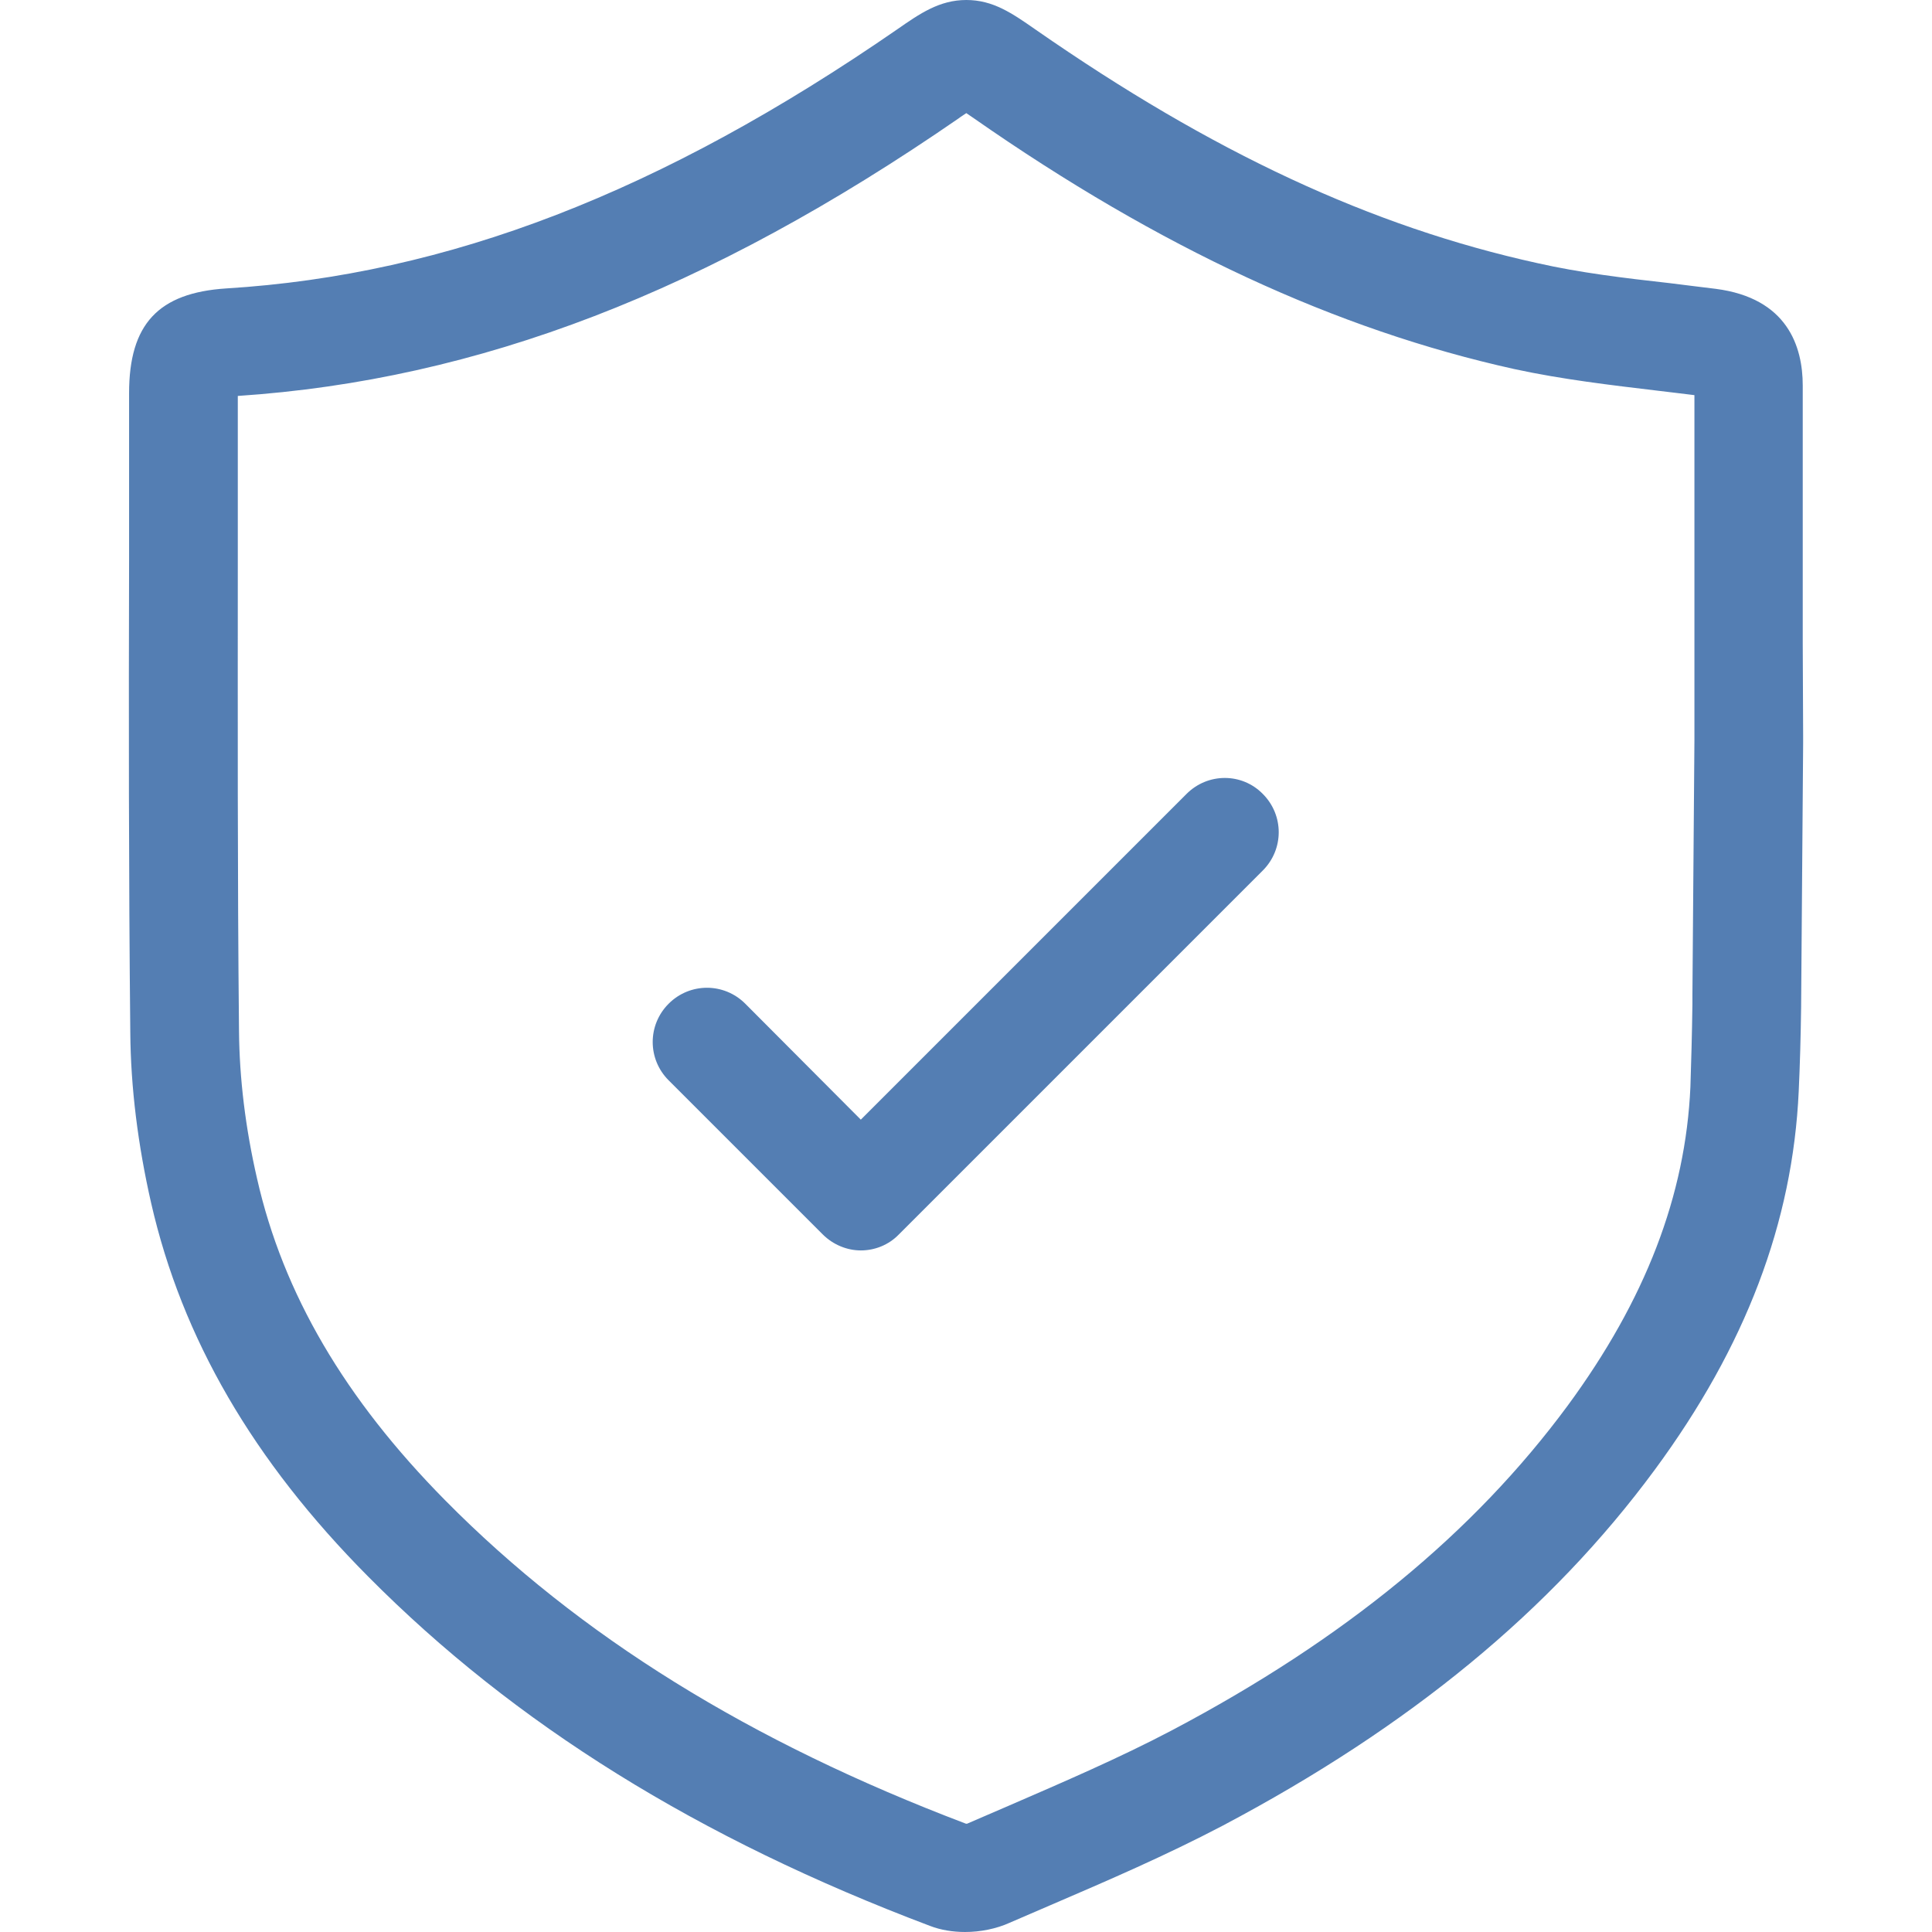 <?xml version="1.0" encoding="iso-8859-1"?>
<!-- Generator: Adobe Illustrator 19.1.0, SVG Export Plug-In . SVG Version: 6.00 Build 0)  -->
<svg xmlns="http://www.w3.org/2000/svg" xmlns:xlink="http://www.w3.org/1999/xlink" version="1.1" id="Capa_1" x="0px" y="0px" viewBox="0 0 481.6 481.6" style="enable-background:new 0 0 481.6 481.6;" xml:space="preserve" width="512px" height="512px">
<g>
	<g>
		<path d="M295.778,197.9l-81.2,81.2l-28.8-28.9c-5.3-5.3-13.8-5.3-19.1,0s-5.3,13.8,0,19.1l38.4,38.4c2.6,2.6,6.1,4,9.5,4    s6.9-1.3,9.5-4l90.7-90.7c5.3-5.3,5.3-13.8,0-19.1C309.578,192.6,301.078,192.6,295.778,197.9z" fill="#547eb3"/>
		<path d="M449.378,160.2c0-21.4,0-42.7,0-64.1c0-9.7-3.8-21.8-21.7-24.1c-3.8-0.5-7.6-0.9-11.3-1.4c-11.6-1.3-22.5-2.6-33.1-5    c-41.4-9.1-81.1-27.6-125.1-58.2c-5.9-4.1-10.6-7.4-17.3-7.4c-6.7,0-11.6,3.4-17.2,7.3c-58.8,40.6-112,61.2-167.3,64.6    c-16.9,1.1-24.2,8.9-24.2,26.1c0,13.9,0,27.8,0,41.7c-0.1,38.5-0.1,78.4,0.3,117.6c0.1,13.8,1.9,28.1,5.2,42.6    c7.7,33.7,25.4,64.2,54.1,93.1c36.5,36.8,82.3,65.3,140.1,87.1c2.6,1,5.6,1.5,8.7,1.5c3.8,0,7.8-0.8,11.1-2.3    c3.4-1.5,6.8-2.9,10.2-4.4c14.2-6.1,28.8-12.4,42.9-19.8c46.7-24.7,81.9-53.7,107.7-88.7c22.7-30.8,34.4-61.7,35.9-94.4    c0.3-6.5,0.5-13.4,0.6-21.1c0-0.1,0-0.3,0-0.4l0.5-65.1c0-0.3,0-0.6,0-0.8v-1.3L449.378,160.2z M422.378,182v0.1v1.8    c0,0.2,0,0.4,0,0.6l-0.5,63.5v2c0,0.1,0,0.2,0,0.3c-0.1,7.6-0.3,14.3-0.5,20.6c-1.2,27.1-11.2,53.1-30.6,79.5    c-23.4,31.7-55.6,58.2-98.6,80.9c-13.1,6.9-27.3,13-40.9,18.9c-3.4,1.5-6.8,2.9-10.2,4.4c-0.1,0-0.2,0-0.3,0    c-53.8-20.4-96.3-46.7-129.8-80.6c-25-25.3-40.4-51.5-46.9-80.2c-2.9-12.6-4.4-25-4.5-36.8c-0.4-39.1-0.3-78.8-0.3-117.3    c0-13.7,0-27.3,0-41c60-4,117.1-26,179.7-69.2c0.5-0.4,1.2-0.8,1.9-1.3c0.6,0.4,1.3,0.9,1.9,1.3c46.3,32.3,90.4,52.7,134.7,62.5    c12,2.6,24.1,4,35.8,5.4c3.1,0.4,6.1,0.7,9.1,1.1c0,20.2,0,40.5,0,60.7L422.378,182z" fill="#547eb3"/>
	</g>
</g>
<g>
</g>
<g>
</g>
<g>
</g>
<g>
</g>
<g>
</g>
<g>
</g>
<g>
</g>
<g>
</g>
<g>
</g>
<g>
</g>
<g>
</g>
<g>
</g>
<g>
</g>
<g>
</g>
<g>
</g>
</svg>
